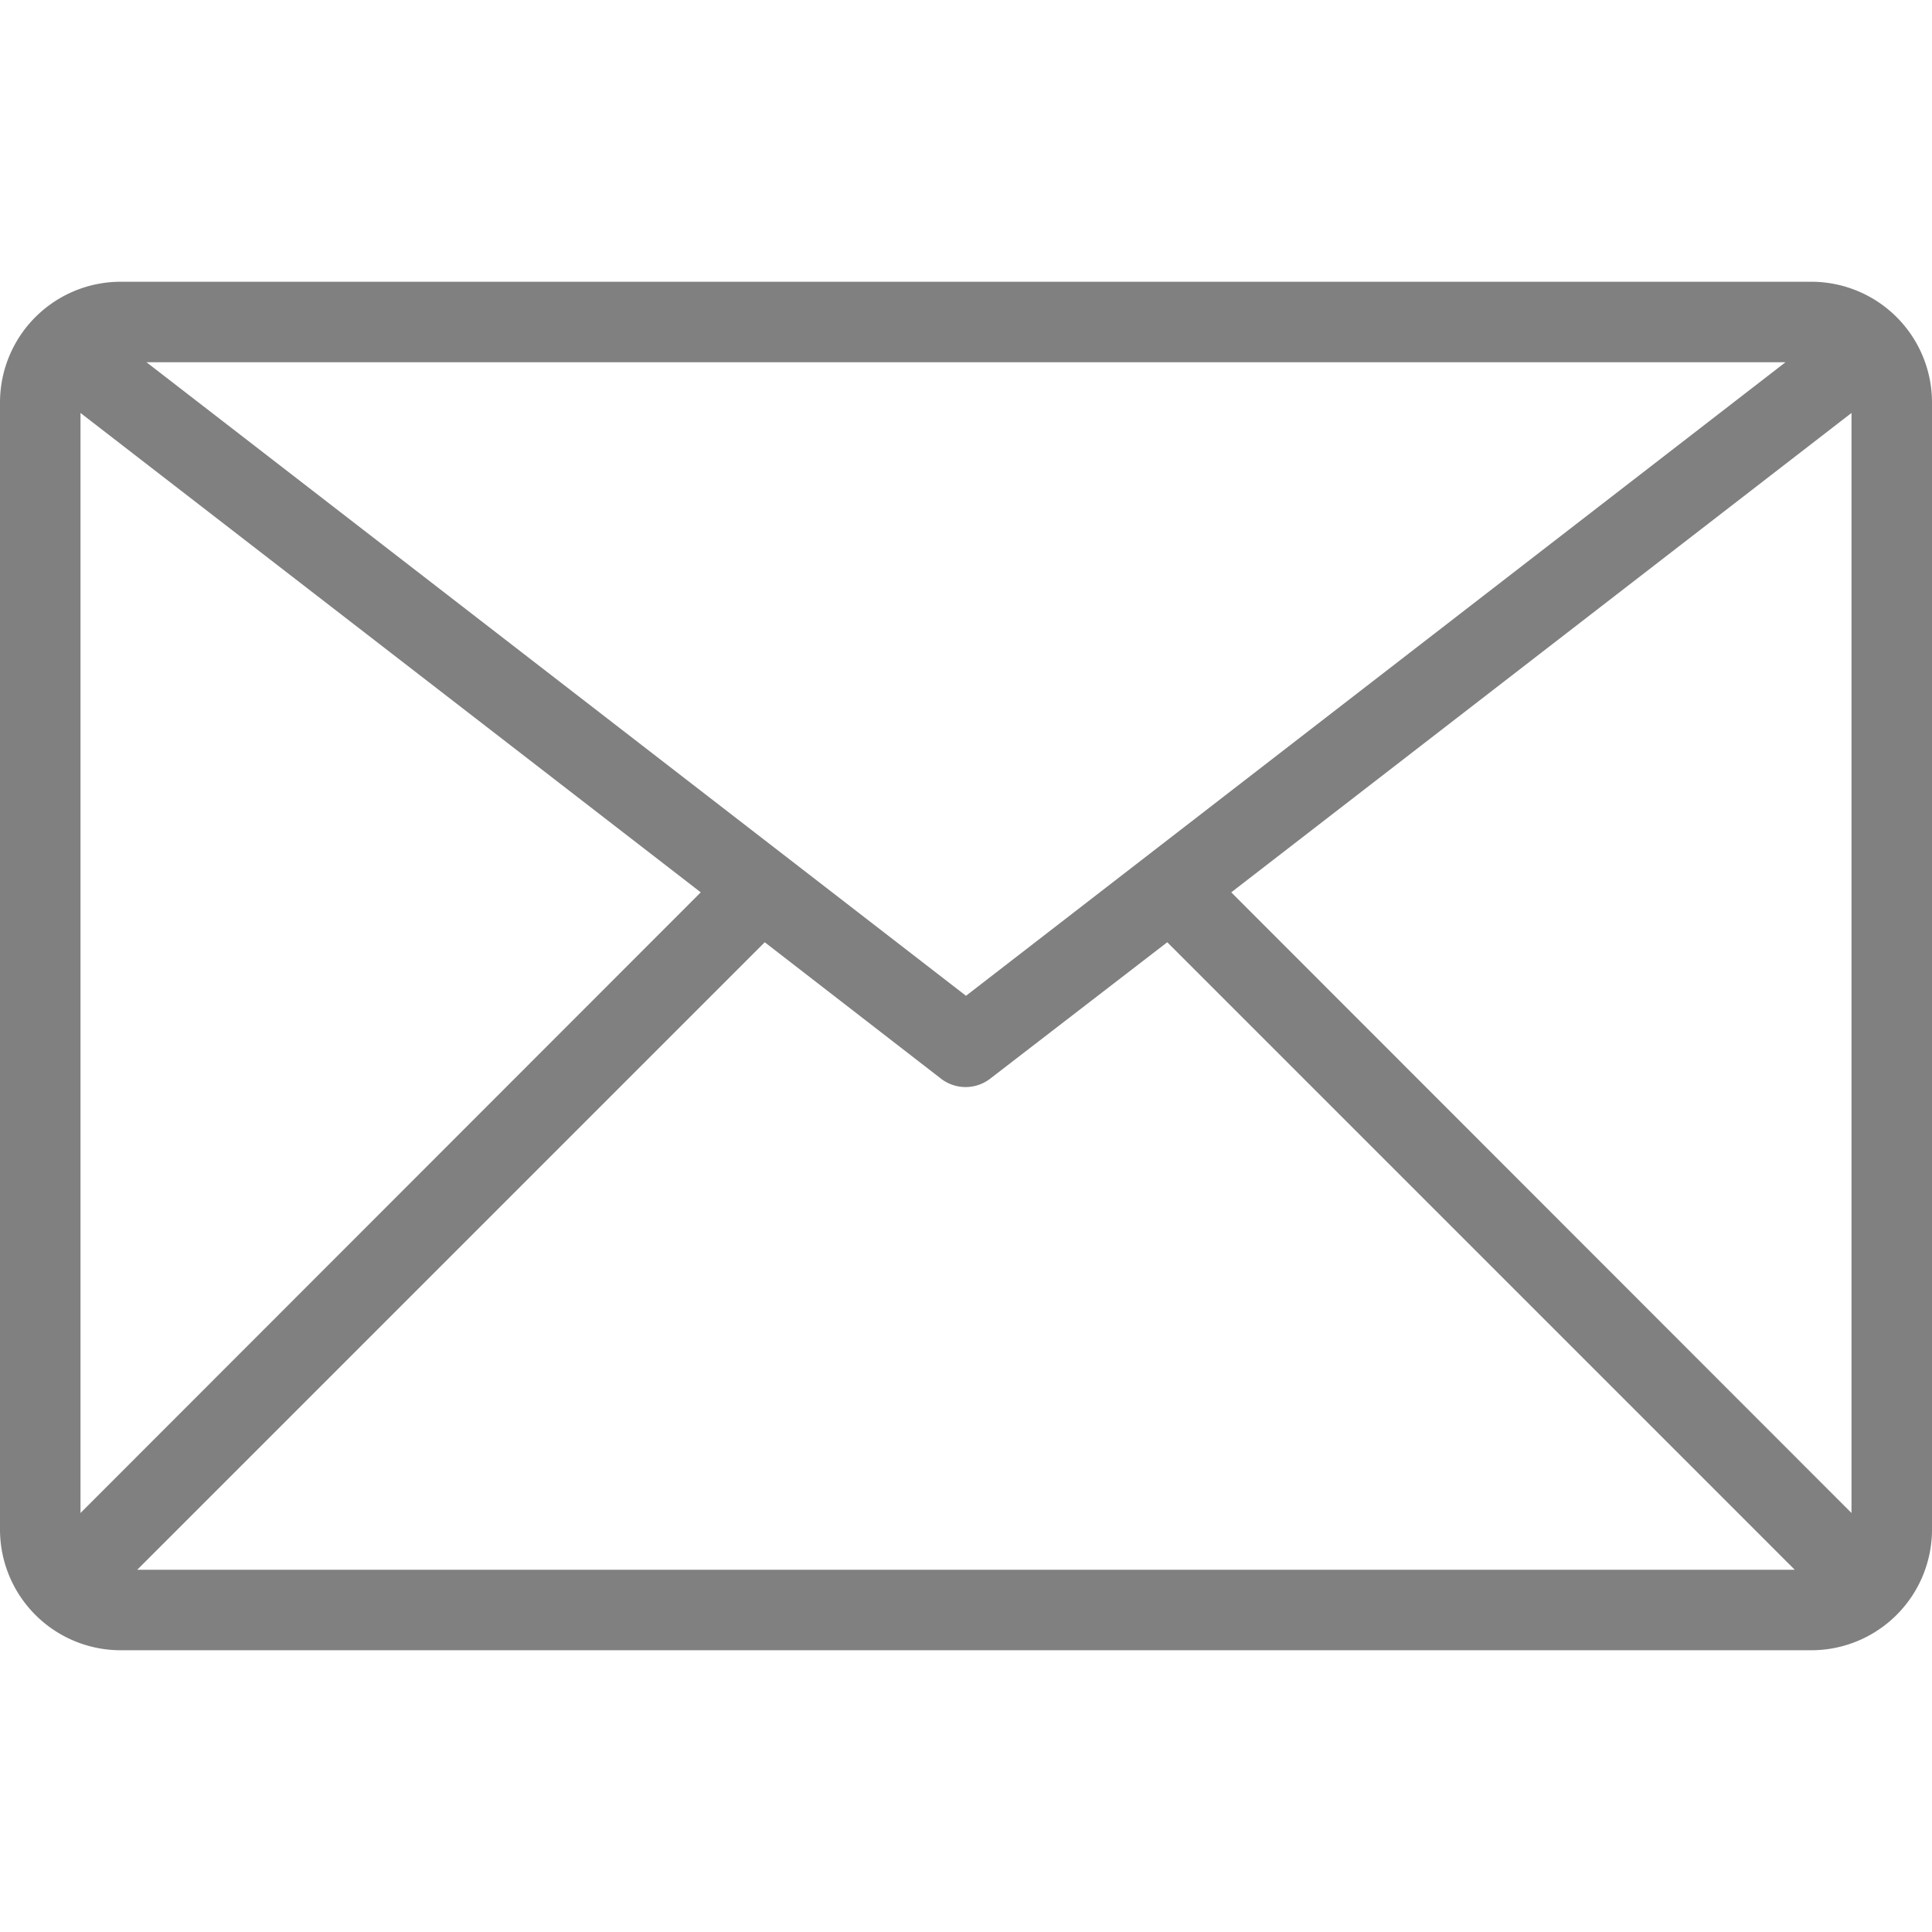 <?xml  version="1.0" ?><svg fill="gray" viewBox="0 0 48 48" xmlns="http://www.w3.org/2000/svg"><title/><g data-name="8-Email" id="_8-Email"><path d="M45,7H3a3,3,0,0,0-3,3V38a3,3,0,0,0,3,3H45a3,3,0,0,0,3-3V10A3,3,0,0,0,45,7Zm-.64,2L24,24.74,3.64,9ZM2,37.59V10.26L17.41,22.17ZM3.41,39,19,23.41l4.38,3.39a1,1,0,0,0,1.22,0L29,23.41,44.59,39ZM46,37.59,30.59,22.17,46,10.26Z"/></g></svg>